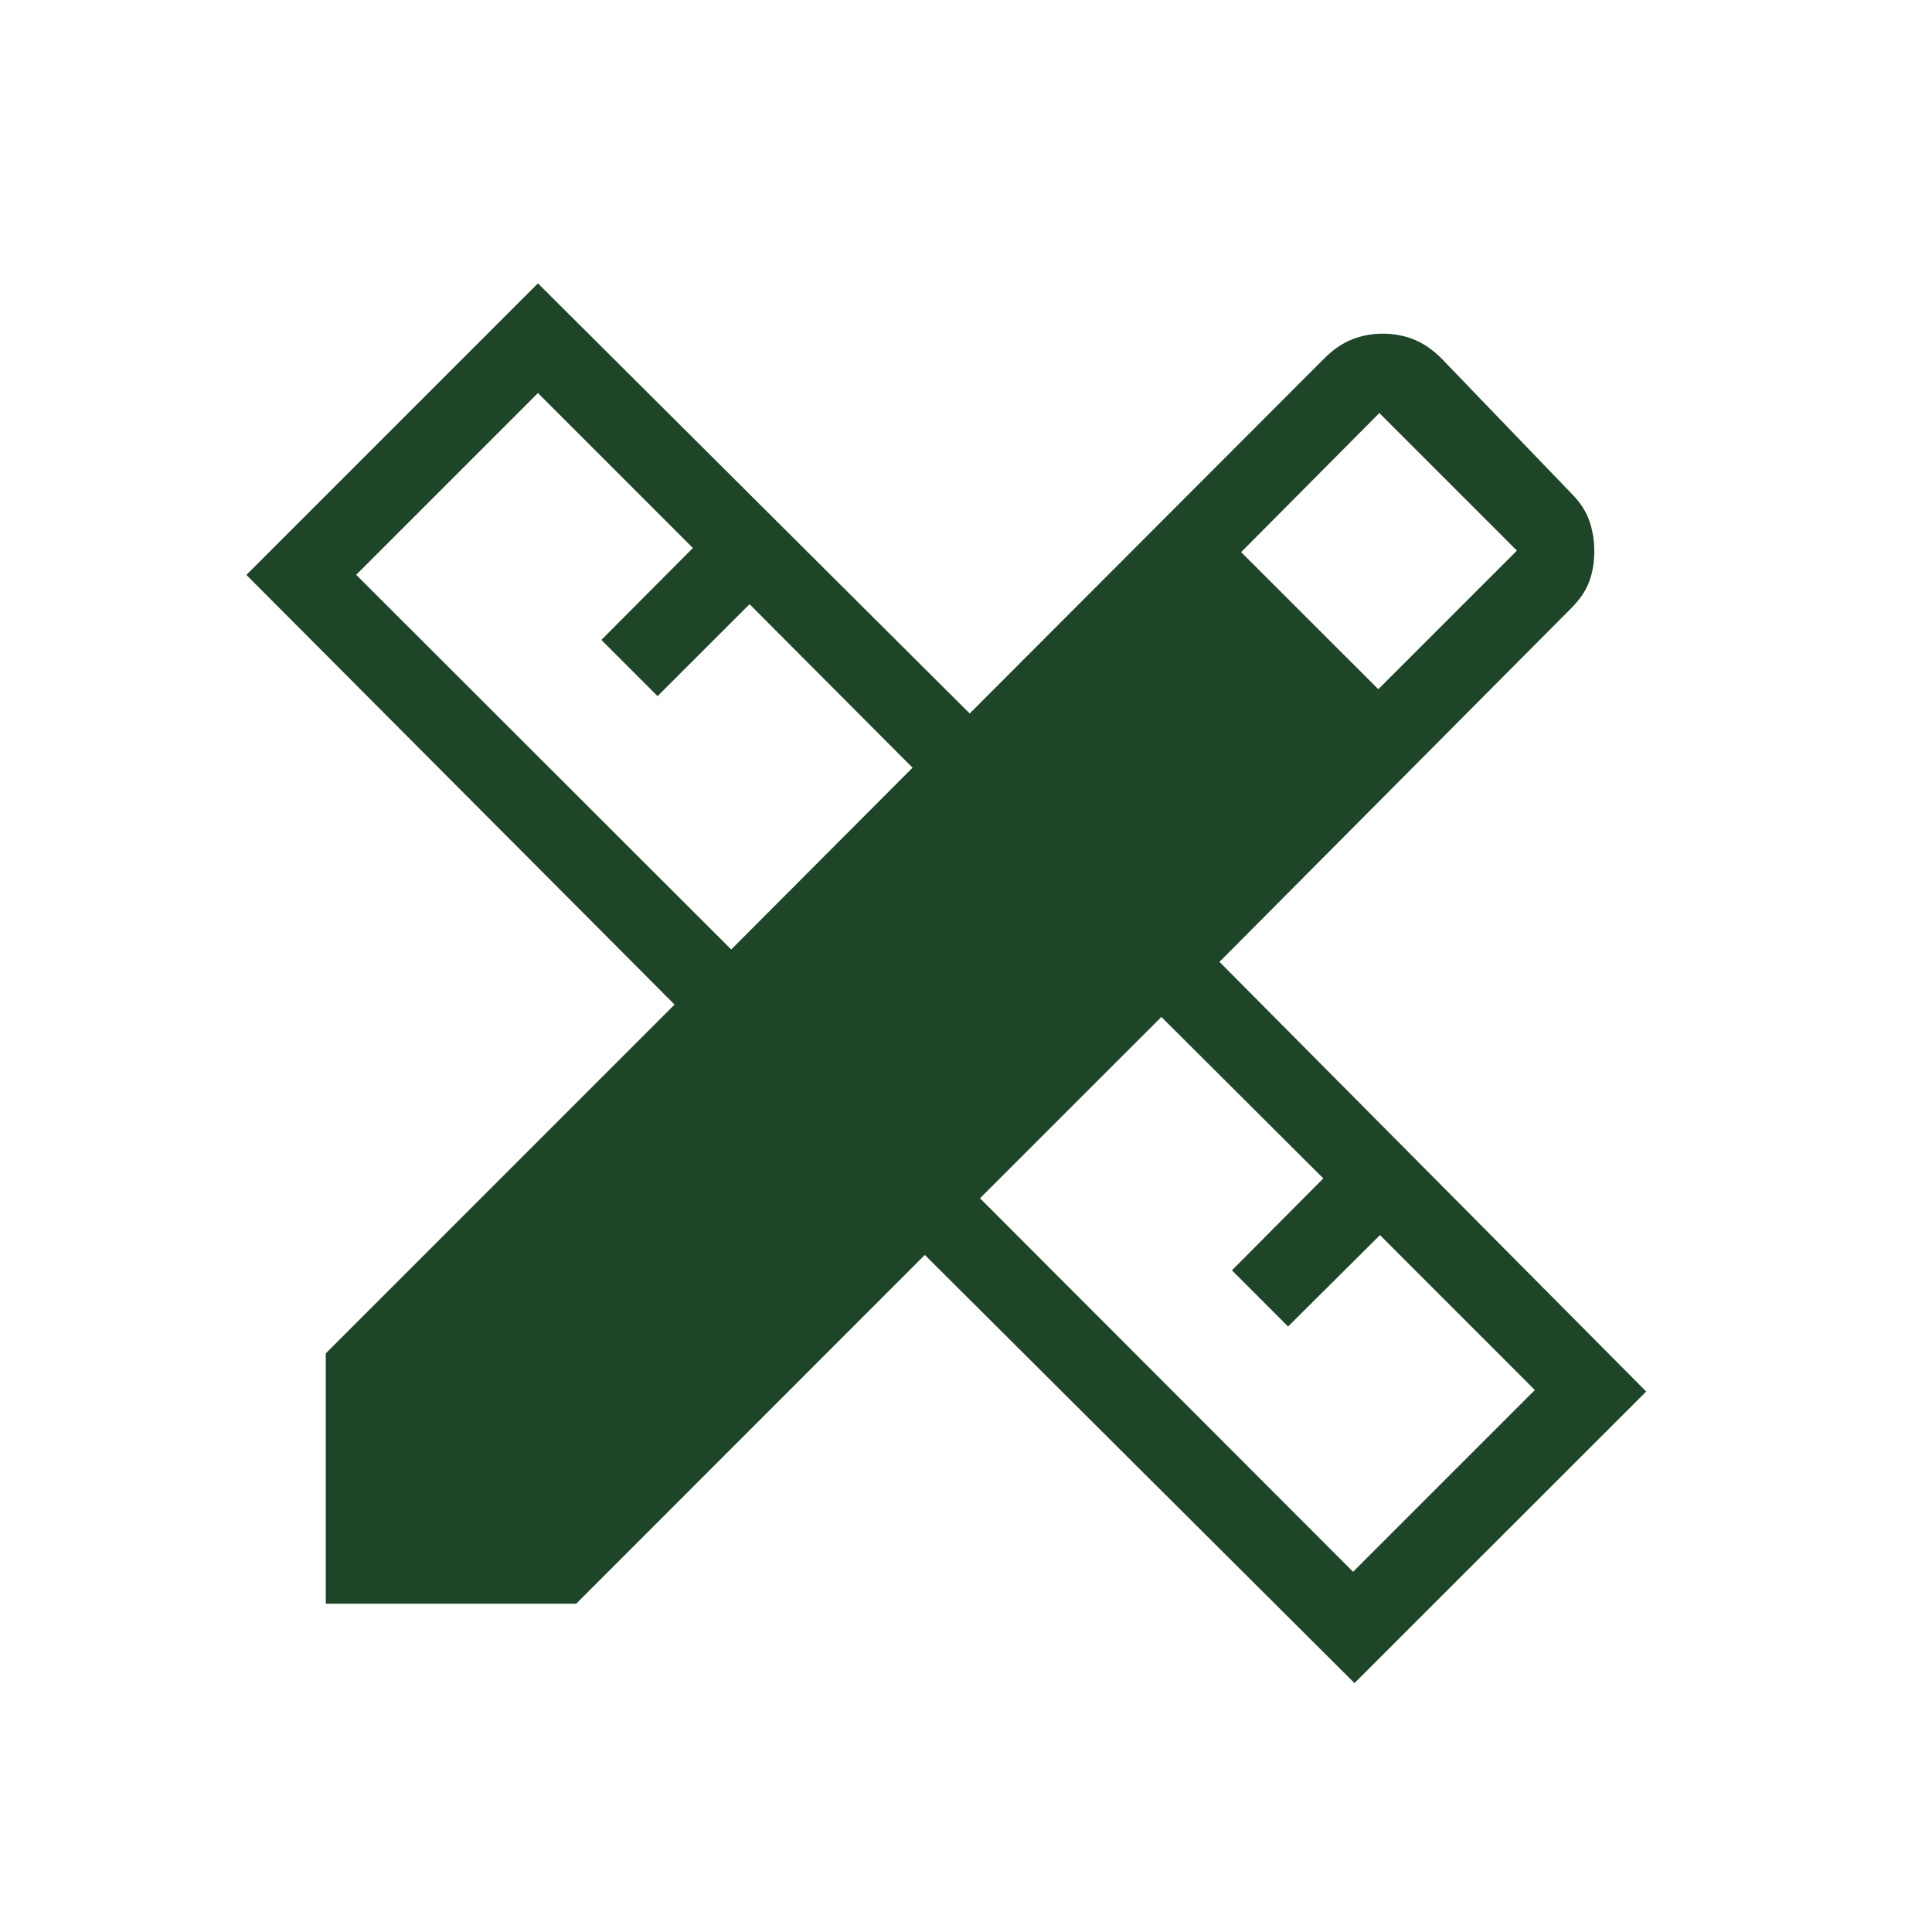 <svg width="96" height="96" viewBox="0 0 96 96" fill="none" xmlns="http://www.w3.org/2000/svg">
<path d="M36.334 47.179L45.343 38.147L37.245 30.022L32.674 34.59L29.882 31.797L34.429 27.23L26.73 19.531L17.698 28.563L36.334 47.179ZM67.233 78.102L76.266 69.07L68.57 61.371L64.003 65.914L61.214 63.122L65.754 58.554L57.708 50.532L48.696 59.541L67.233 78.102ZM61.672 27.435L68.487 34.246L75.374 27.36L68.539 20.524L61.672 27.435ZM28.631 79.688H16.188V67.248L33.518 49.917L12.243 28.567L26.73 14.08L48.183 35.453L65.802 17.811C66.235 17.374 66.693 17.06 67.174 16.868C67.655 16.676 68.168 16.58 68.712 16.58C69.257 16.58 69.769 16.676 70.251 16.868C70.732 17.06 71.191 17.374 71.627 17.811L78.064 24.5C78.501 24.934 78.803 25.392 78.971 25.873C79.139 26.354 79.222 26.867 79.22 27.411C79.217 27.955 79.133 28.452 78.967 28.902C78.802 29.352 78.502 29.793 78.068 30.227L60.595 47.795L81.799 69.145L67.304 83.632L45.954 62.357L28.631 79.688Z" fill="#1F4529"/>
</svg>
